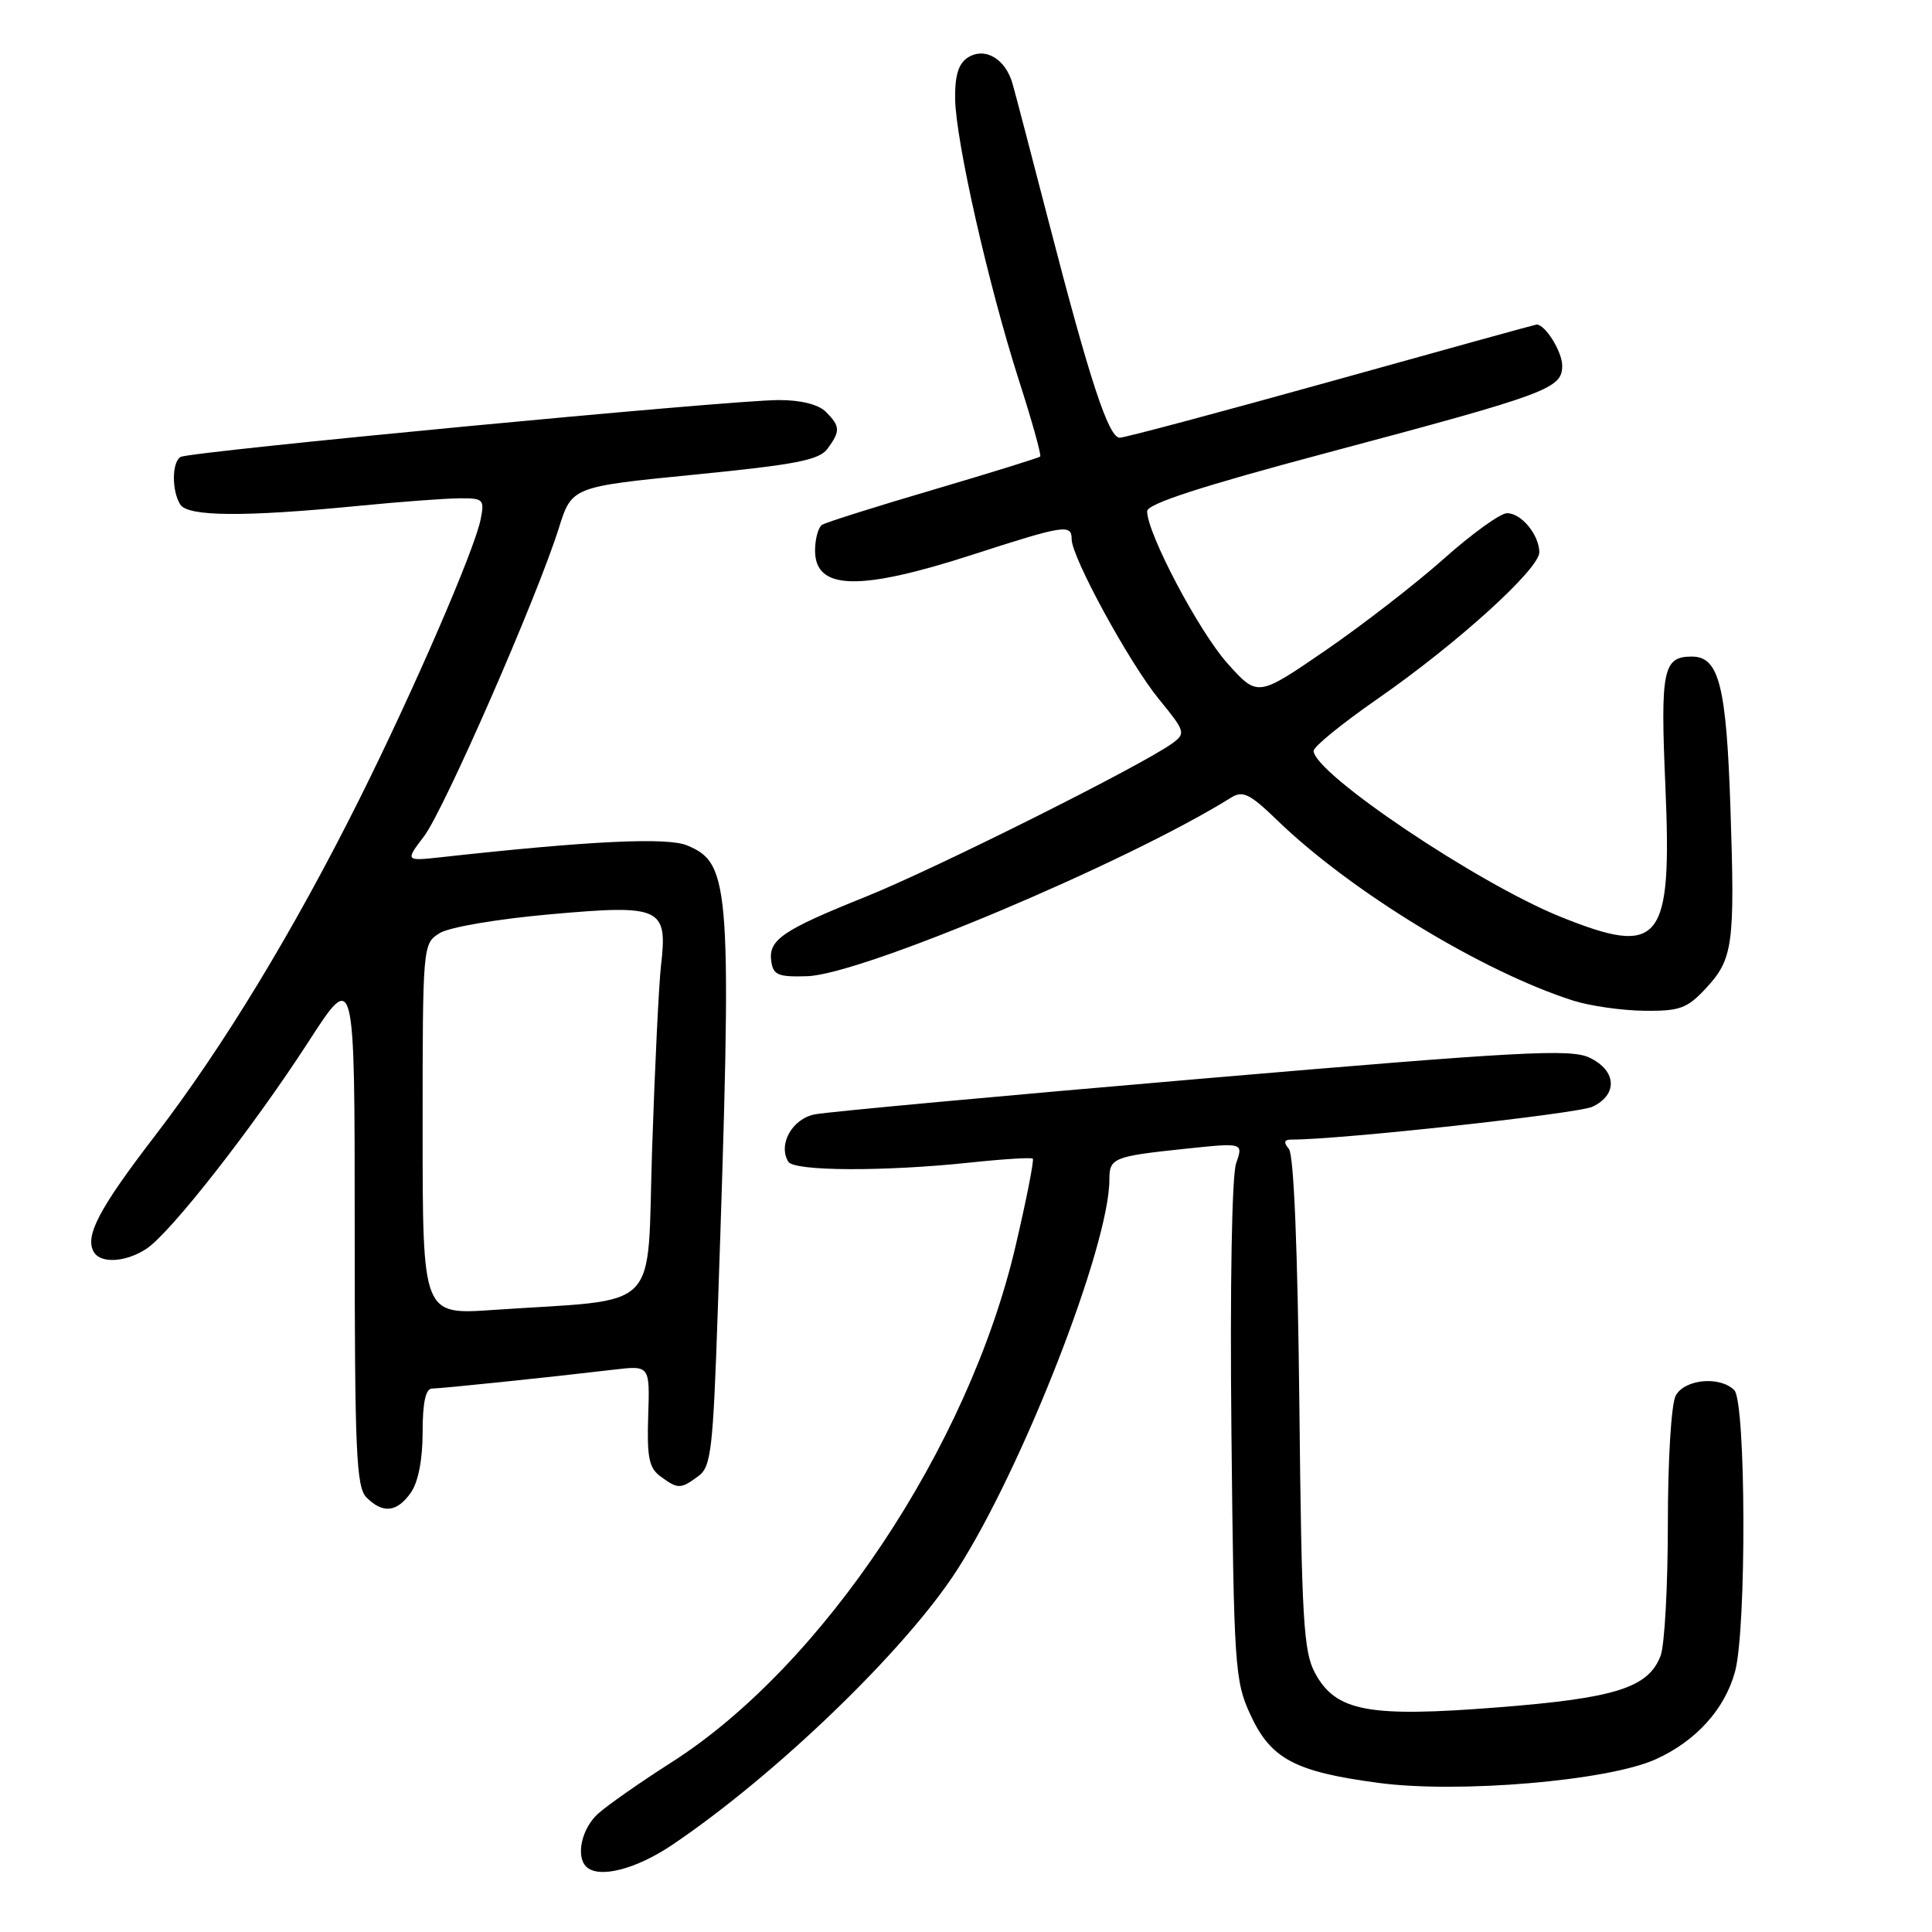 <?xml version="1.0" encoding="UTF-8" standalone="no"?>
<!DOCTYPE svg PUBLIC "-//W3C//DTD SVG 1.1//EN" "http://www.w3.org/Graphics/SVG/1.1/DTD/svg11.dtd" >
<svg xmlns="http://www.w3.org/2000/svg" xmlns:xlink="http://www.w3.org/1999/xlink" version="1.1" viewBox="0 0 256 256">
 <g >
 <path fill="currentColor"
d=" M 89.02 244.49 C 102.75 235.25 120.01 218.61 126.79 208.07 C 135.47 194.59 147.00 165.06 147.00 156.30 C 147.00 153.43 147.51 153.22 157.13 152.21 C 164.75 151.41 164.75 151.41 163.79 154.16 C 163.23 155.78 162.97 170.38 163.17 189.71 C 163.49 220.80 163.62 222.74 165.67 227.18 C 168.38 233.07 171.56 234.76 182.63 236.24 C 193.22 237.66 213.05 235.98 219.38 233.12 C 224.73 230.70 228.54 226.49 229.90 221.50 C 231.44 215.86 231.35 185.75 229.80 184.20 C 227.90 182.30 223.21 182.74 222.04 184.93 C 221.45 186.02 221.00 193.44 221.00 201.87 C 221.00 210.12 220.57 218.00 220.04 219.39 C 218.43 223.63 214.08 225.01 198.53 226.23 C 181.32 227.59 177.03 226.79 174.26 221.71 C 172.72 218.88 172.47 214.66 172.17 186.00 C 171.95 165.54 171.44 153.04 170.79 152.25 C 170.05 151.35 170.14 151.00 171.13 151.00 C 177.39 151.03 209.04 147.57 211.00 146.65 C 214.40 145.05 214.22 141.87 210.63 140.15 C 208.13 138.95 201.65 139.30 159.35 142.92 C 132.72 145.20 109.60 147.33 107.96 147.66 C 104.95 148.26 103.06 151.66 104.46 153.94 C 105.24 155.20 117.14 155.25 128.50 154.05 C 132.90 153.58 136.66 153.35 136.85 153.53 C 137.04 153.72 136.01 158.96 134.55 165.18 C 128.33 191.74 109.00 220.74 88.99 233.51 C 84.87 236.14 80.49 239.20 79.25 240.32 C 77.09 242.26 76.27 245.93 77.67 247.33 C 79.29 248.96 84.21 247.72 89.02 244.49 Z  M 54.44 197.78 C 55.42 196.39 56.00 193.39 56.00 189.78 C 56.00 185.83 56.40 184.00 57.25 183.99 C 58.53 183.98 72.67 182.51 81.30 181.49 C 86.11 180.92 86.11 180.92 85.89 187.60 C 85.71 193.12 86.00 194.53 87.53 195.64 C 89.83 197.33 90.17 197.33 92.52 195.61 C 94.23 194.36 94.48 192.22 95.12 173.36 C 97.03 117.29 96.84 114.42 91.04 112.02 C 88.40 110.92 78.10 111.42 58.59 113.57 C 53.68 114.11 53.68 114.11 56.19 110.81 C 58.85 107.29 71.13 79.24 74.04 70.00 C 75.77 64.50 75.77 64.50 92.05 62.89 C 105.48 61.56 108.56 60.96 109.66 59.45 C 111.37 57.11 111.34 56.49 109.43 54.57 C 108.45 53.59 106.10 53.00 103.18 53.01 C 96.81 53.01 25.06 59.84 23.92 60.55 C 22.76 61.26 22.75 65.06 23.89 66.86 C 24.91 68.46 32.40 68.51 47.50 67.03 C 53.00 66.49 59.02 66.04 60.88 66.03 C 64.04 66.00 64.22 66.17 63.69 68.81 C 62.87 72.91 54.75 91.63 47.57 106.00 C 38.85 123.44 29.53 138.78 20.58 150.44 C 13.07 160.21 11.17 163.85 12.46 165.94 C 13.40 167.46 16.70 167.24 19.39 165.48 C 22.58 163.39 33.49 149.45 40.88 138.03 C 47.00 128.56 47.00 128.56 47.00 162.71 C 47.00 192.42 47.20 197.06 48.57 198.43 C 50.74 200.60 52.61 200.39 54.44 197.78 Z  M 225.98 131.02 C 229.65 127.09 229.90 125.25 229.29 107.01 C 228.75 90.83 227.77 87.00 224.18 87.00 C 220.36 87.00 220.00 88.74 220.67 104.13 C 221.57 124.95 220.06 126.84 206.76 121.47 C 195.79 117.05 174.17 102.52 174.06 99.50 C 174.04 98.95 177.85 95.85 182.52 92.61 C 193.07 85.29 204.01 75.37 203.97 73.16 C 203.92 70.83 201.58 68.00 199.69 68.00 C 198.81 68.00 195.04 70.72 191.30 74.05 C 187.56 77.38 180.48 82.86 175.57 86.23 C 166.64 92.35 166.64 92.35 162.67 87.93 C 158.88 83.71 152.00 70.68 152.00 67.74 C 152.00 66.77 159.16 64.44 175.75 60.02 C 205.16 52.18 207.00 51.50 207.00 48.46 C 207.00 46.61 204.76 43.00 203.61 43.00 C 203.47 43.00 191.26 46.37 176.47 50.50 C 161.67 54.62 149.03 58.00 148.37 58.00 C 146.89 58.00 144.40 50.41 138.99 29.50 C 136.71 20.70 134.55 12.42 134.17 11.10 C 133.24 7.79 130.51 6.19 128.25 7.62 C 127.00 8.42 126.52 9.99 126.56 13.12 C 126.65 18.71 130.96 37.73 135.01 50.39 C 136.74 55.77 138.01 60.32 137.83 60.49 C 137.65 60.67 131.29 62.64 123.70 64.88 C 116.11 67.11 109.47 69.21 108.95 69.53 C 108.43 69.85 108.00 71.39 108.00 72.95 C 108.00 78.21 113.83 78.36 128.86 73.50 C 141.04 69.56 142.00 69.41 142.00 71.45 C 142.00 73.84 149.66 87.88 153.57 92.65 C 157.05 96.90 157.14 97.18 155.36 98.48 C 151.43 101.36 124.05 115.06 114.79 118.79 C 103.61 123.28 101.79 124.53 102.20 127.41 C 102.46 129.20 103.14 129.48 107.00 129.35 C 114.22 129.10 149.37 114.28 163.14 105.68 C 164.67 104.72 165.63 105.19 169.23 108.68 C 179.00 118.14 196.46 128.77 208.50 132.60 C 210.70 133.29 214.91 133.90 217.85 133.93 C 222.54 133.99 223.54 133.63 225.98 131.02 Z  M 56.00 149.63 C 56.00 125.22 56.02 125.04 58.25 123.65 C 59.52 122.85 65.92 121.77 73.00 121.14 C 87.65 119.84 88.49 120.23 87.58 128.00 C 87.30 130.47 86.77 141.35 86.41 152.17 C 85.68 174.36 88.00 172.02 65.25 173.58 C 56.00 174.21 56.00 174.21 56.00 149.63 Z "/>
</g>
</svg>